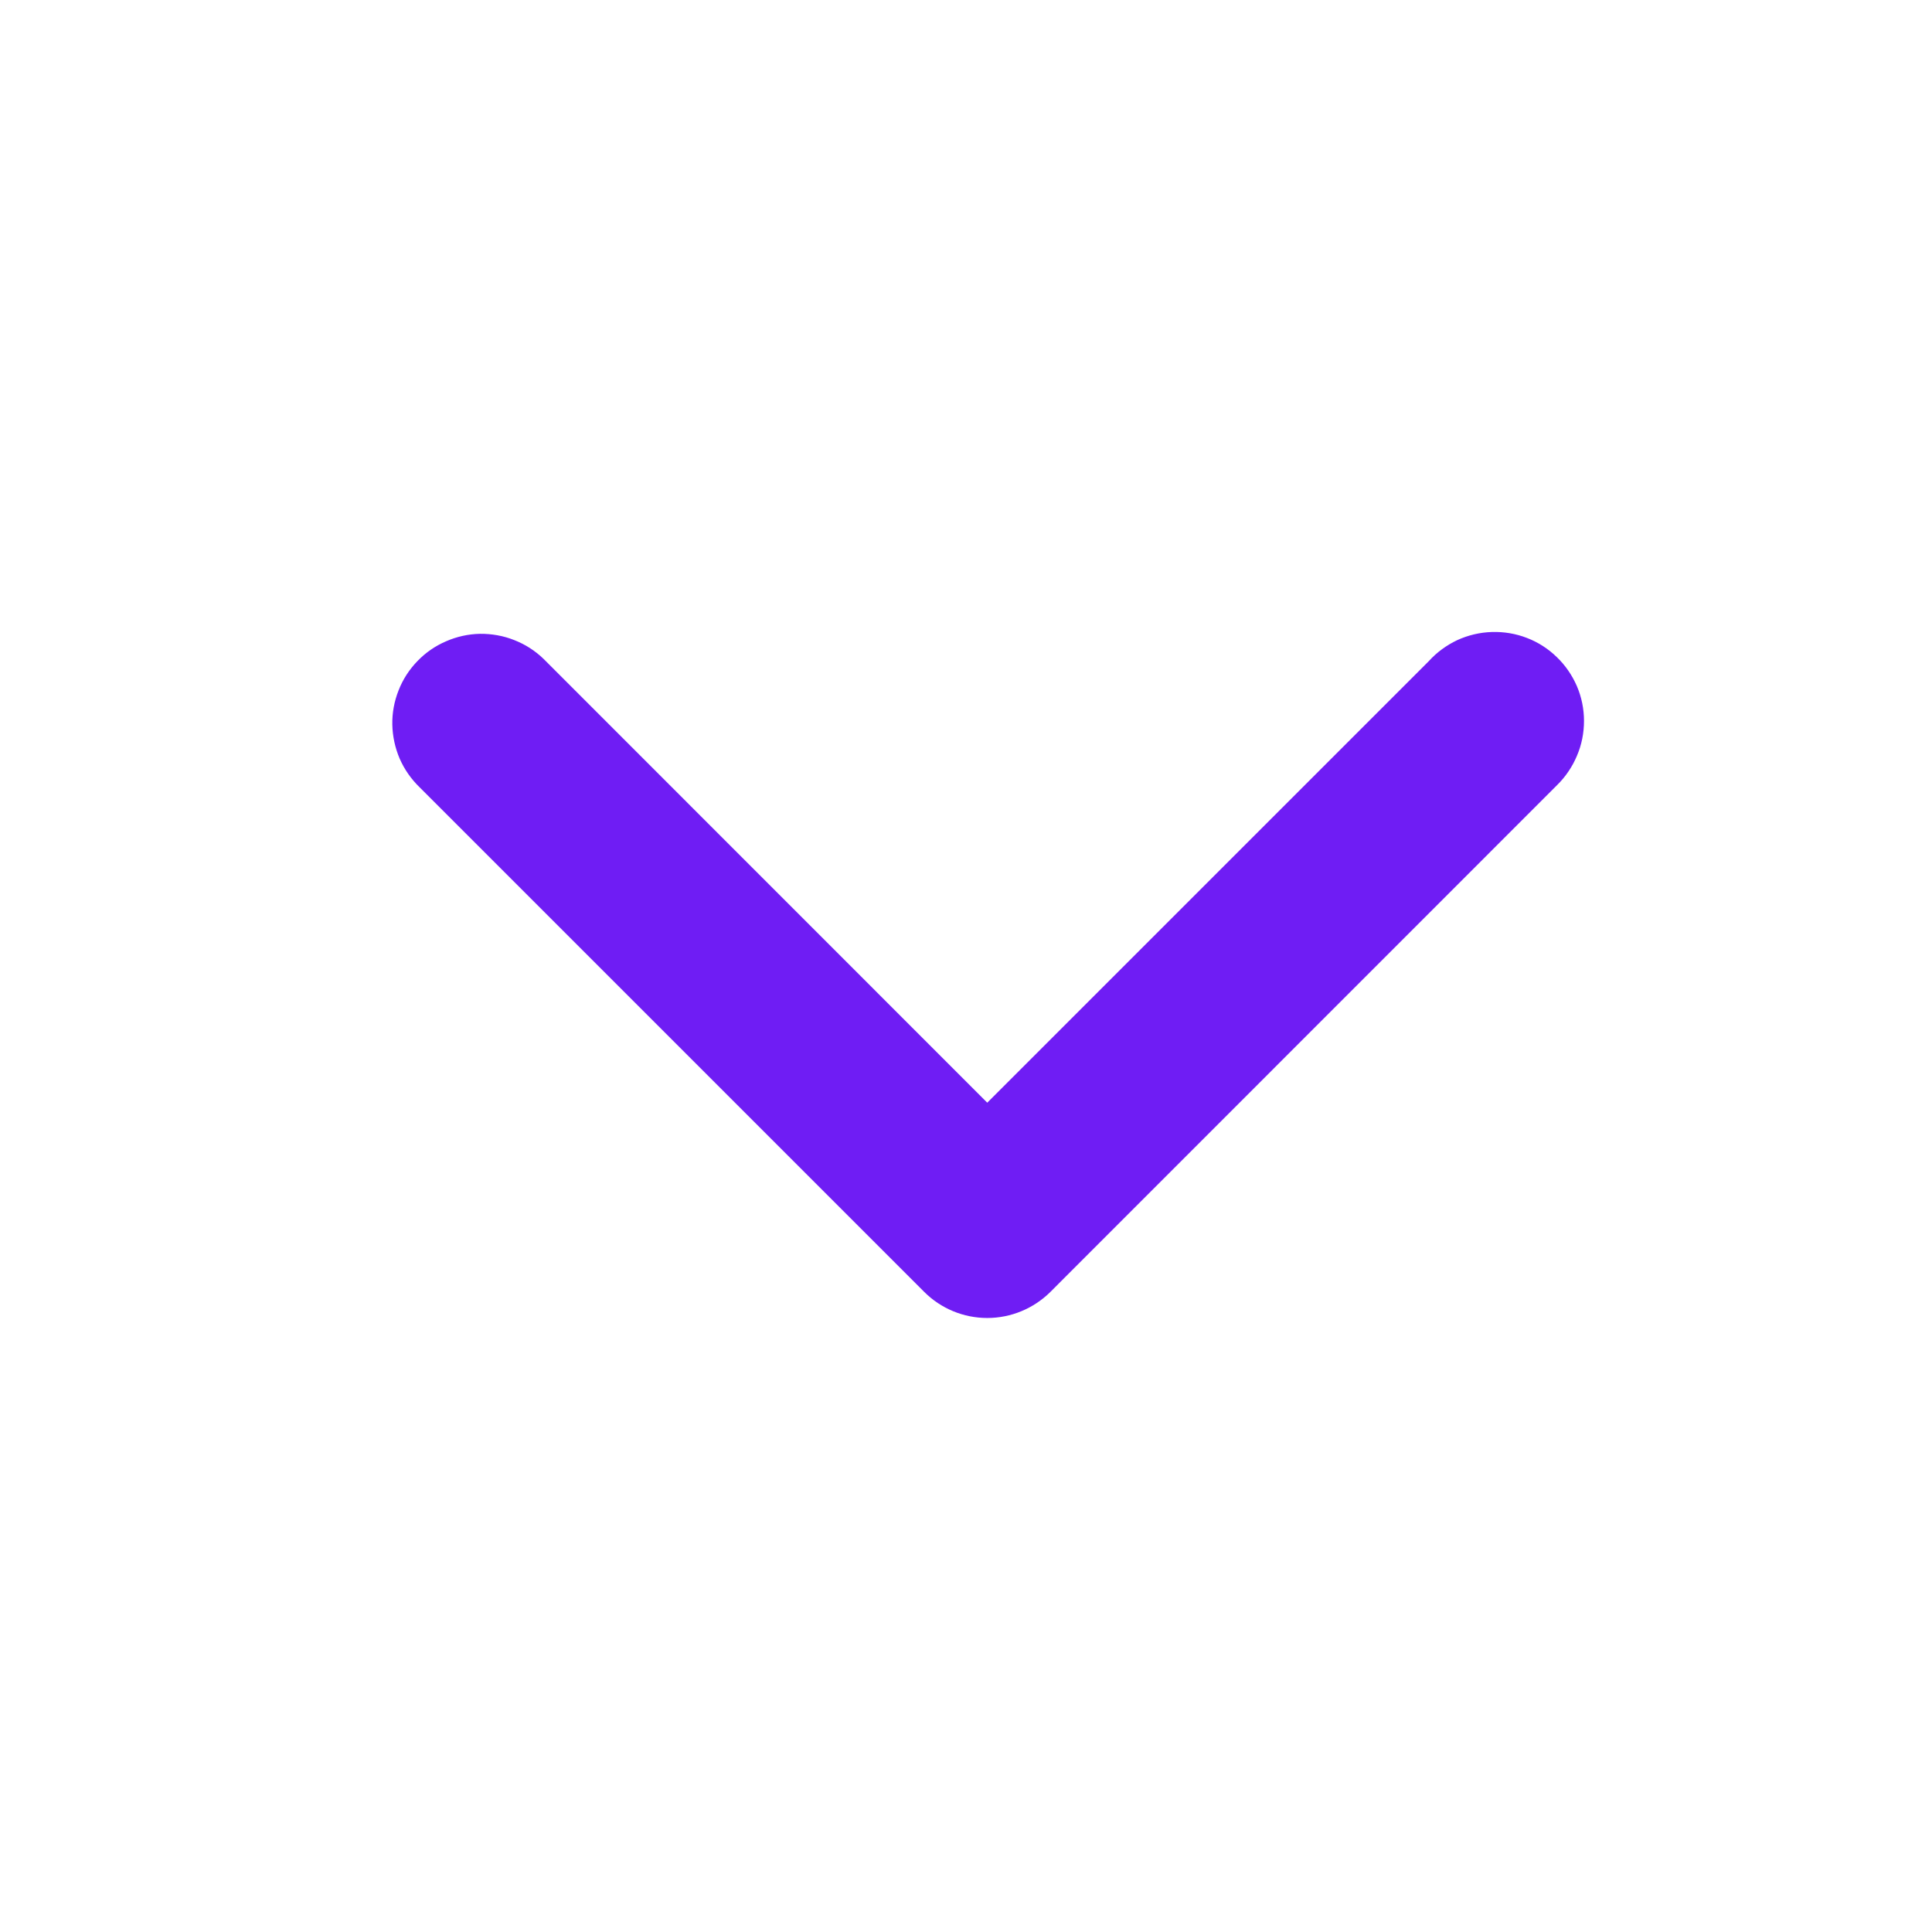 <svg width="16" height="16" viewBox="0 0 16 16" fill="none" xmlns="http://www.w3.org/2000/svg">
<path d="M8.176 9.132L11.833 5.475C11.899 5.402 11.98 5.343 12.069 5.301C12.159 5.26 12.256 5.237 12.355 5.234C12.454 5.231 12.552 5.247 12.645 5.283C12.737 5.318 12.821 5.372 12.892 5.441C12.963 5.509 13.02 5.592 13.059 5.682C13.098 5.773 13.118 5.871 13.118 5.97C13.118 6.069 13.099 6.167 13.06 6.258C13.022 6.349 12.966 6.432 12.896 6.501L12.878 6.519L8.699 10.699C8.56 10.837 8.372 10.915 8.176 10.915C7.98 10.915 7.792 10.837 7.654 10.699L3.475 6.52C3.405 6.452 3.349 6.372 3.31 6.283C3.272 6.194 3.251 6.098 3.249 6.001C3.247 5.904 3.265 5.808 3.301 5.717C3.336 5.627 3.389 5.545 3.457 5.475C3.524 5.405 3.605 5.349 3.694 5.311C3.783 5.272 3.878 5.251 3.975 5.249C4.072 5.248 4.169 5.265 4.259 5.301C4.349 5.336 4.432 5.389 4.502 5.457L4.52 5.475L8.176 9.132Z" fill="#6F1DF4"/>
</svg>
